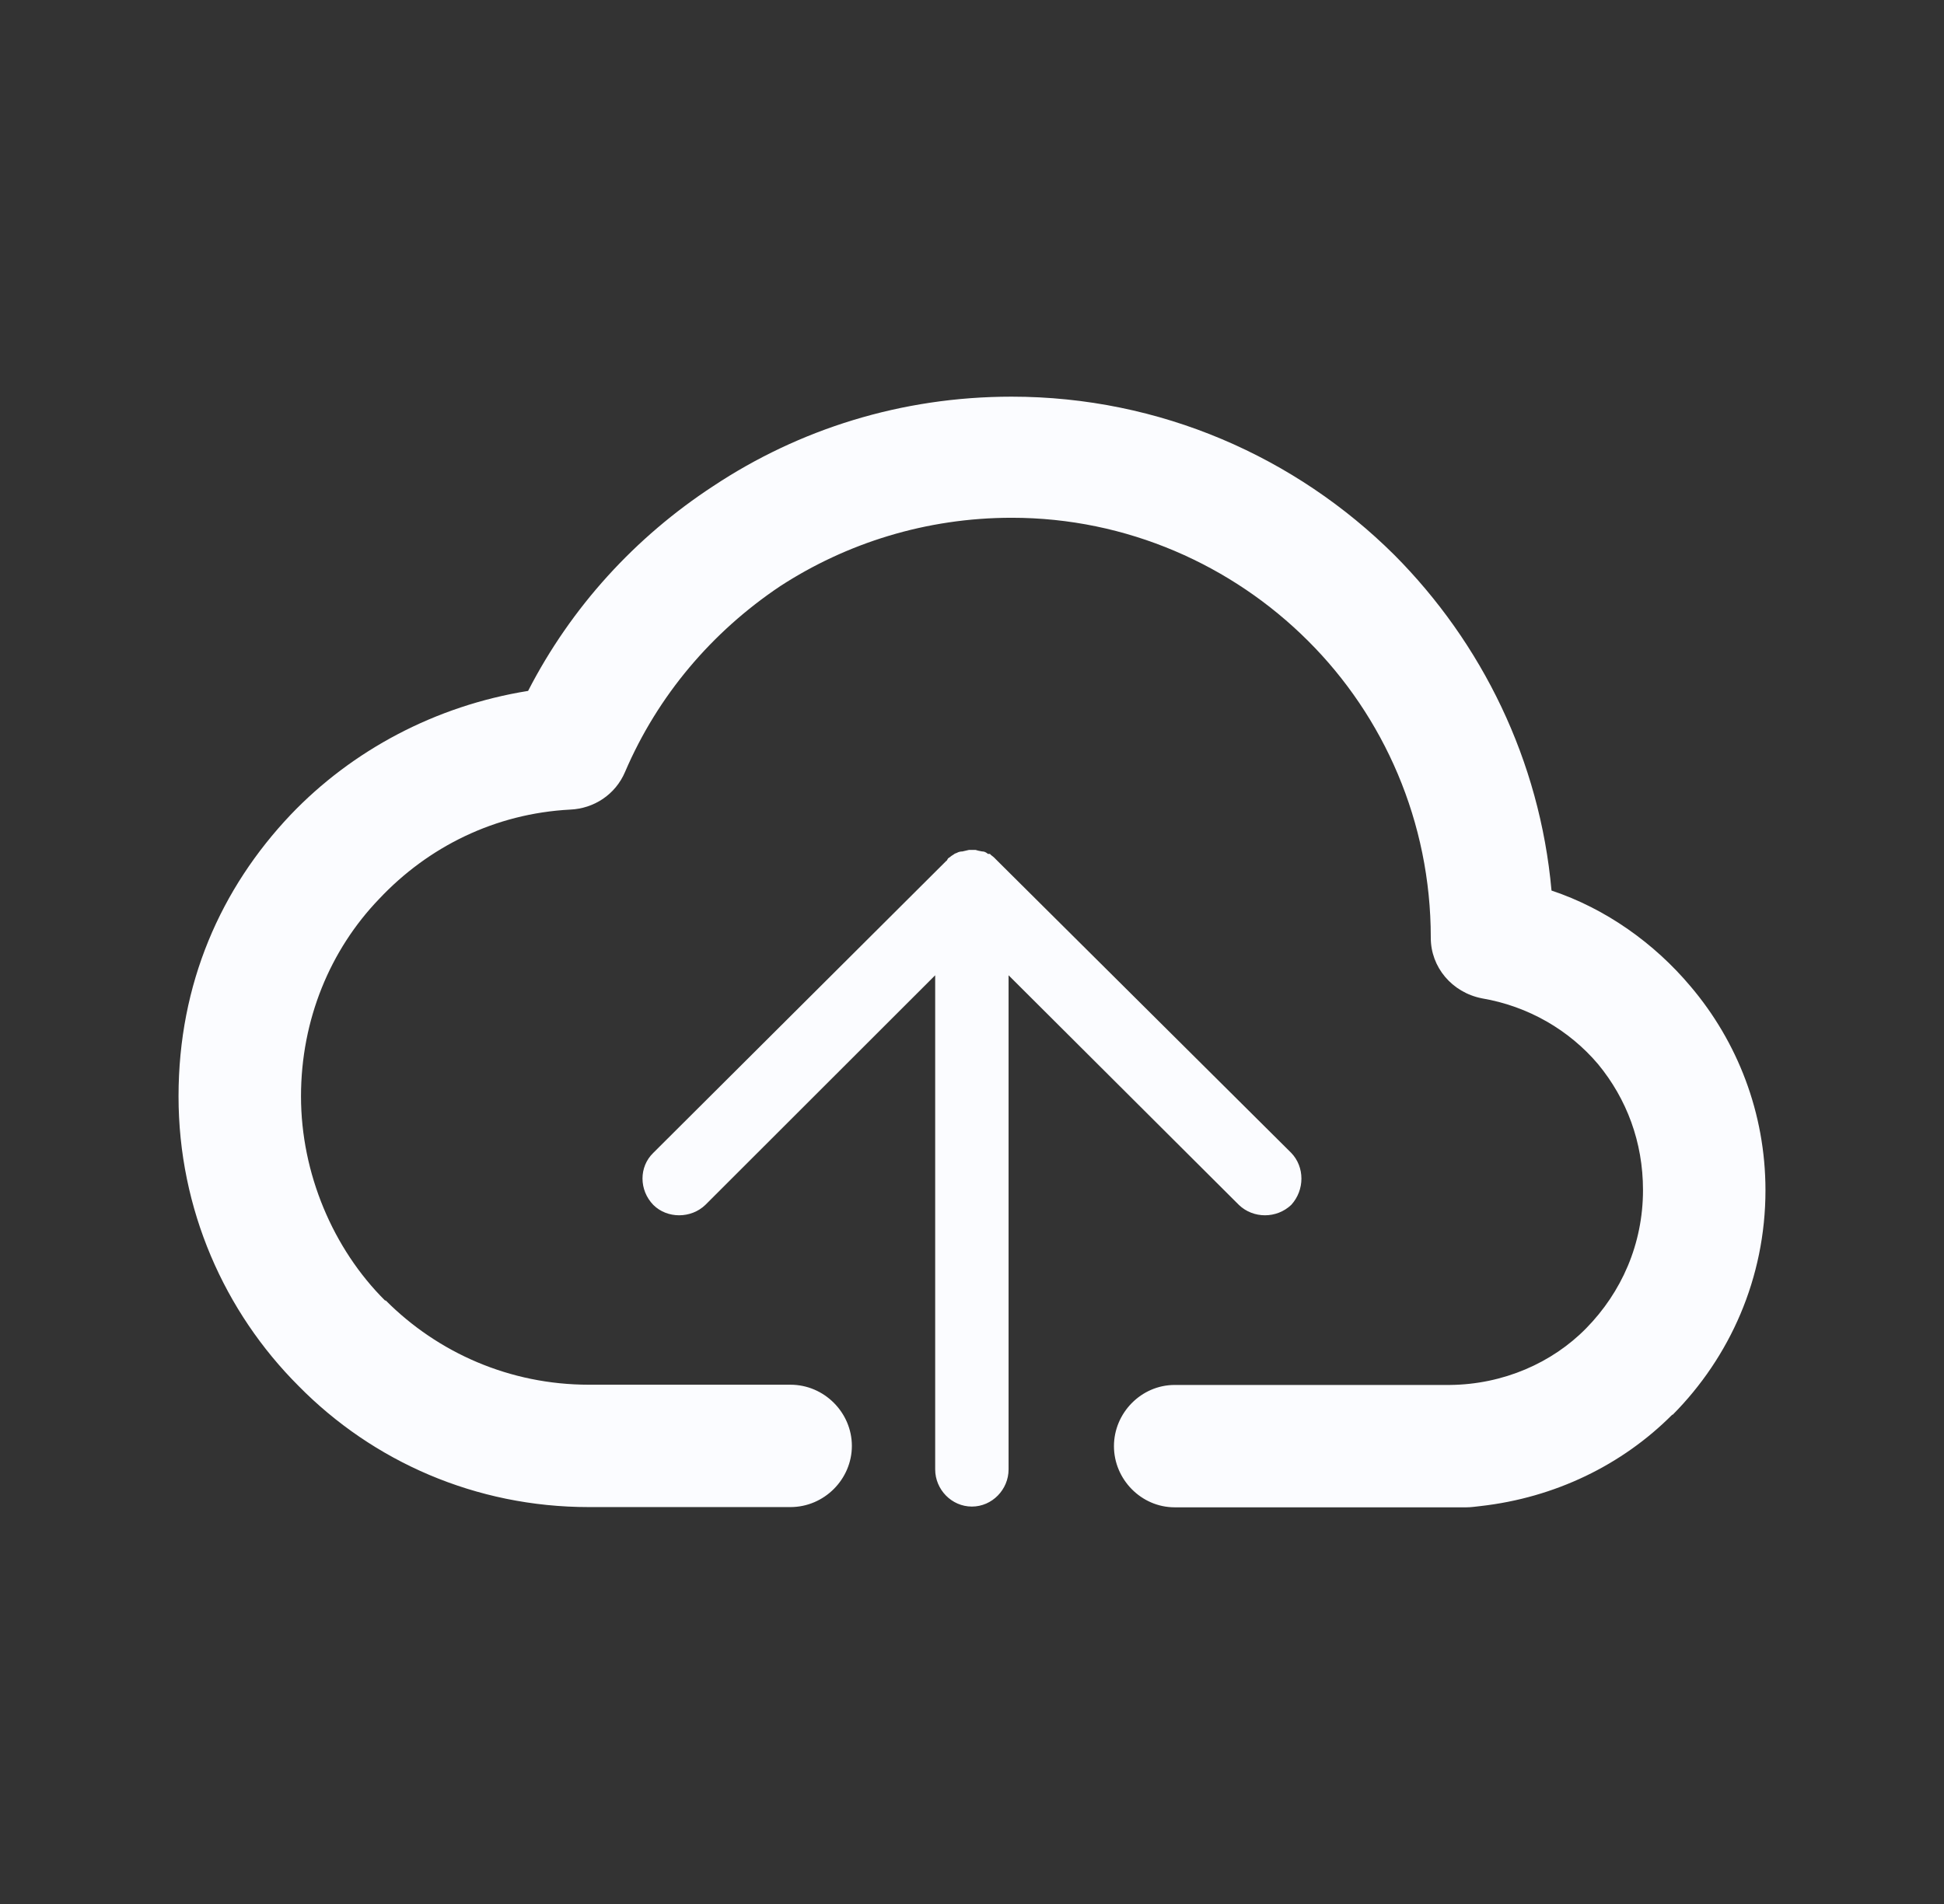 <svg width="49" height="48" viewBox="0 0 49 48" fill="none" xmlns="http://www.w3.org/2000/svg">
<rect x="0" y="0" width="49" height="48" fill="#333333" stroke="none"/>
<g clip-path="url(#clip0_6084_25435)">
<path d="M23.853 21.702L16.467 29.064C16.104 29.414 16.104 30.001 16.467 30.376C16.817 30.725 17.417 30.725 17.779 30.376L23.572 24.587V37.045C23.572 37.55 23.985 37.981 24.497 37.981C25.009 37.981 25.422 37.55 25.422 37.045V24.587L31.227 30.376C31.59 30.725 32.177 30.725 32.546 30.376C32.889 30.001 32.889 29.42 32.546 29.064L25.14 21.702L25.103 21.665L25.066 21.627C25.015 21.577 24.972 21.558 24.953 21.527H24.903C24.841 21.477 24.803 21.465 24.753 21.465L24.659 21.446L24.591 21.427H24.422L24.341 21.446L24.259 21.465C24.209 21.465 24.159 21.477 24.116 21.502L24.066 21.521C24.028 21.552 23.985 21.571 23.966 21.59L23.897 21.64L23.86 21.702H23.853ZM36.545 34.915C37.889 34.903 39.126 34.359 39.982 33.485C40.869 32.58 41.413 31.368 41.413 30.001C41.413 28.79 41.001 27.703 40.282 26.829C39.557 25.973 38.526 25.367 37.351 25.168C36.595 25.018 36.064 24.381 36.064 23.644V23.632C36.064 20.722 34.883 18.062 32.971 16.157C31.058 14.246 28.402 13.053 25.503 13.053C23.335 13.053 21.329 13.697 19.666 14.777C17.942 15.932 16.579 17.537 15.755 19.46C15.511 20.035 14.967 20.384 14.373 20.41C12.48 20.509 10.793 21.346 9.555 22.664C8.324 23.944 7.587 25.705 7.587 27.64C7.587 29.576 8.393 31.481 9.705 32.786H9.724C11.037 34.103 12.849 34.909 14.842 34.909H19.923C20.779 34.909 21.472 35.615 21.472 36.451C21.472 37.288 20.779 37.994 19.923 37.994H14.842C11.993 37.994 9.399 36.845 7.525 34.94C5.662 33.079 4.5 30.488 4.5 27.64C4.5 24.793 5.569 22.395 7.325 20.541C8.874 18.917 10.974 17.793 13.311 17.418C14.399 15.302 16.011 13.541 17.979 12.254C20.135 10.824 22.716 10 25.497 10C29.246 10 32.664 11.524 35.145 13.99C37.351 16.207 38.813 19.167 39.107 22.451C40.476 22.907 41.7 23.781 42.613 24.868C43.794 26.261 44.5 28.059 44.5 30.007C44.5 32.224 43.6 34.216 42.163 35.665H42.15C40.888 36.932 39.195 37.757 37.314 37.969C37.201 37.981 37.082 38 36.964 38H29.609C28.765 38 28.078 37.294 28.078 36.458C28.078 35.621 28.765 34.915 29.609 34.915H36.551H36.545Z" fill="#FBFCFF"/>
</g>
<defs>
<clipPath id="clip0_6084_25435">
<rect width="48" height="48" fill="white" transform="translate(0.5)"/>
</clipPath>
</defs>
</svg>
